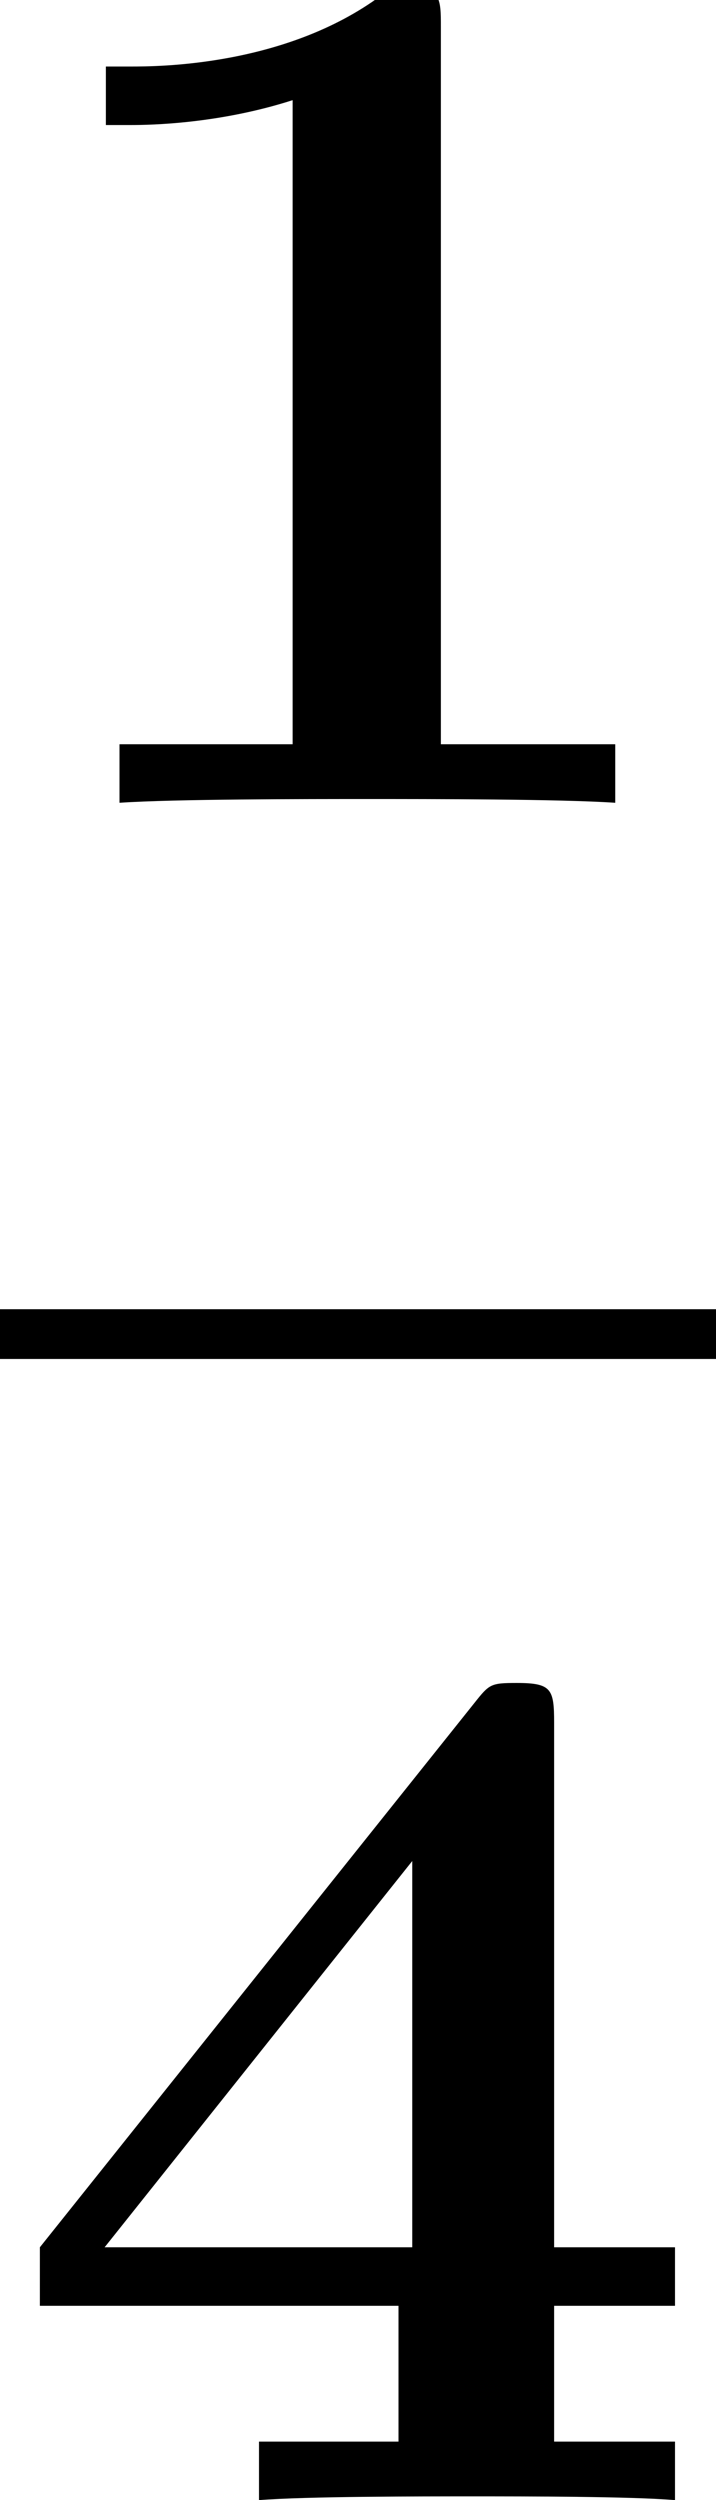 <?xml version='1.0' encoding='UTF-8'?>
<!-- This file was generated by dvisvgm 3.1.1 -->
<svg version='1.1' xmlns='http://www.w3.org/2000/svg' xmlns:xlink='http://www.w3.org/1999/xlink' width='5.728pt' height='19.994pt' viewBox='168.991 -13.16 5.728 19.994'>
<defs>
<path id='g0-49' d='M3.527-6.207C3.527-6.426 3.527-6.526 3.268-6.526C3.158-6.526 3.138-6.526 3.049-6.456C2.281-5.888 1.255-5.888 1.046-5.888H.847V-5.42H1.046C1.205-5.42 1.753-5.43 2.341-5.619V-.468H.956V0C1.395-.03 2.451-.03 2.939-.03S4.483-.03 4.922 0V-.468H3.527V-6.207Z'/>
<path id='g0-52' d='M4.433-1.554H5.4V-2.022H4.433V-6.217C4.433-6.486 4.413-6.535 4.134-6.535C3.925-6.535 3.915-6.526 3.796-6.376L.319-2.022V-1.554H3.188V-.468H2.072V0C2.451-.03 3.357-.03 3.786-.03C4.184-.03 5.051-.03 5.4 0V-.468H4.433V-1.554ZM3.298-2.022H.837L3.298-5.111V-2.022Z'/>
</defs>
<g id='page1'>
<use x='168.991' y='-6.74' xlink:href='#g0-49'/>
<rect x='168.991' y='-2.69' height='.398' width='5.728'/>
<use x='168.991' y='6.834' xlink:href='#g0-52'/>
</g>
</svg>
